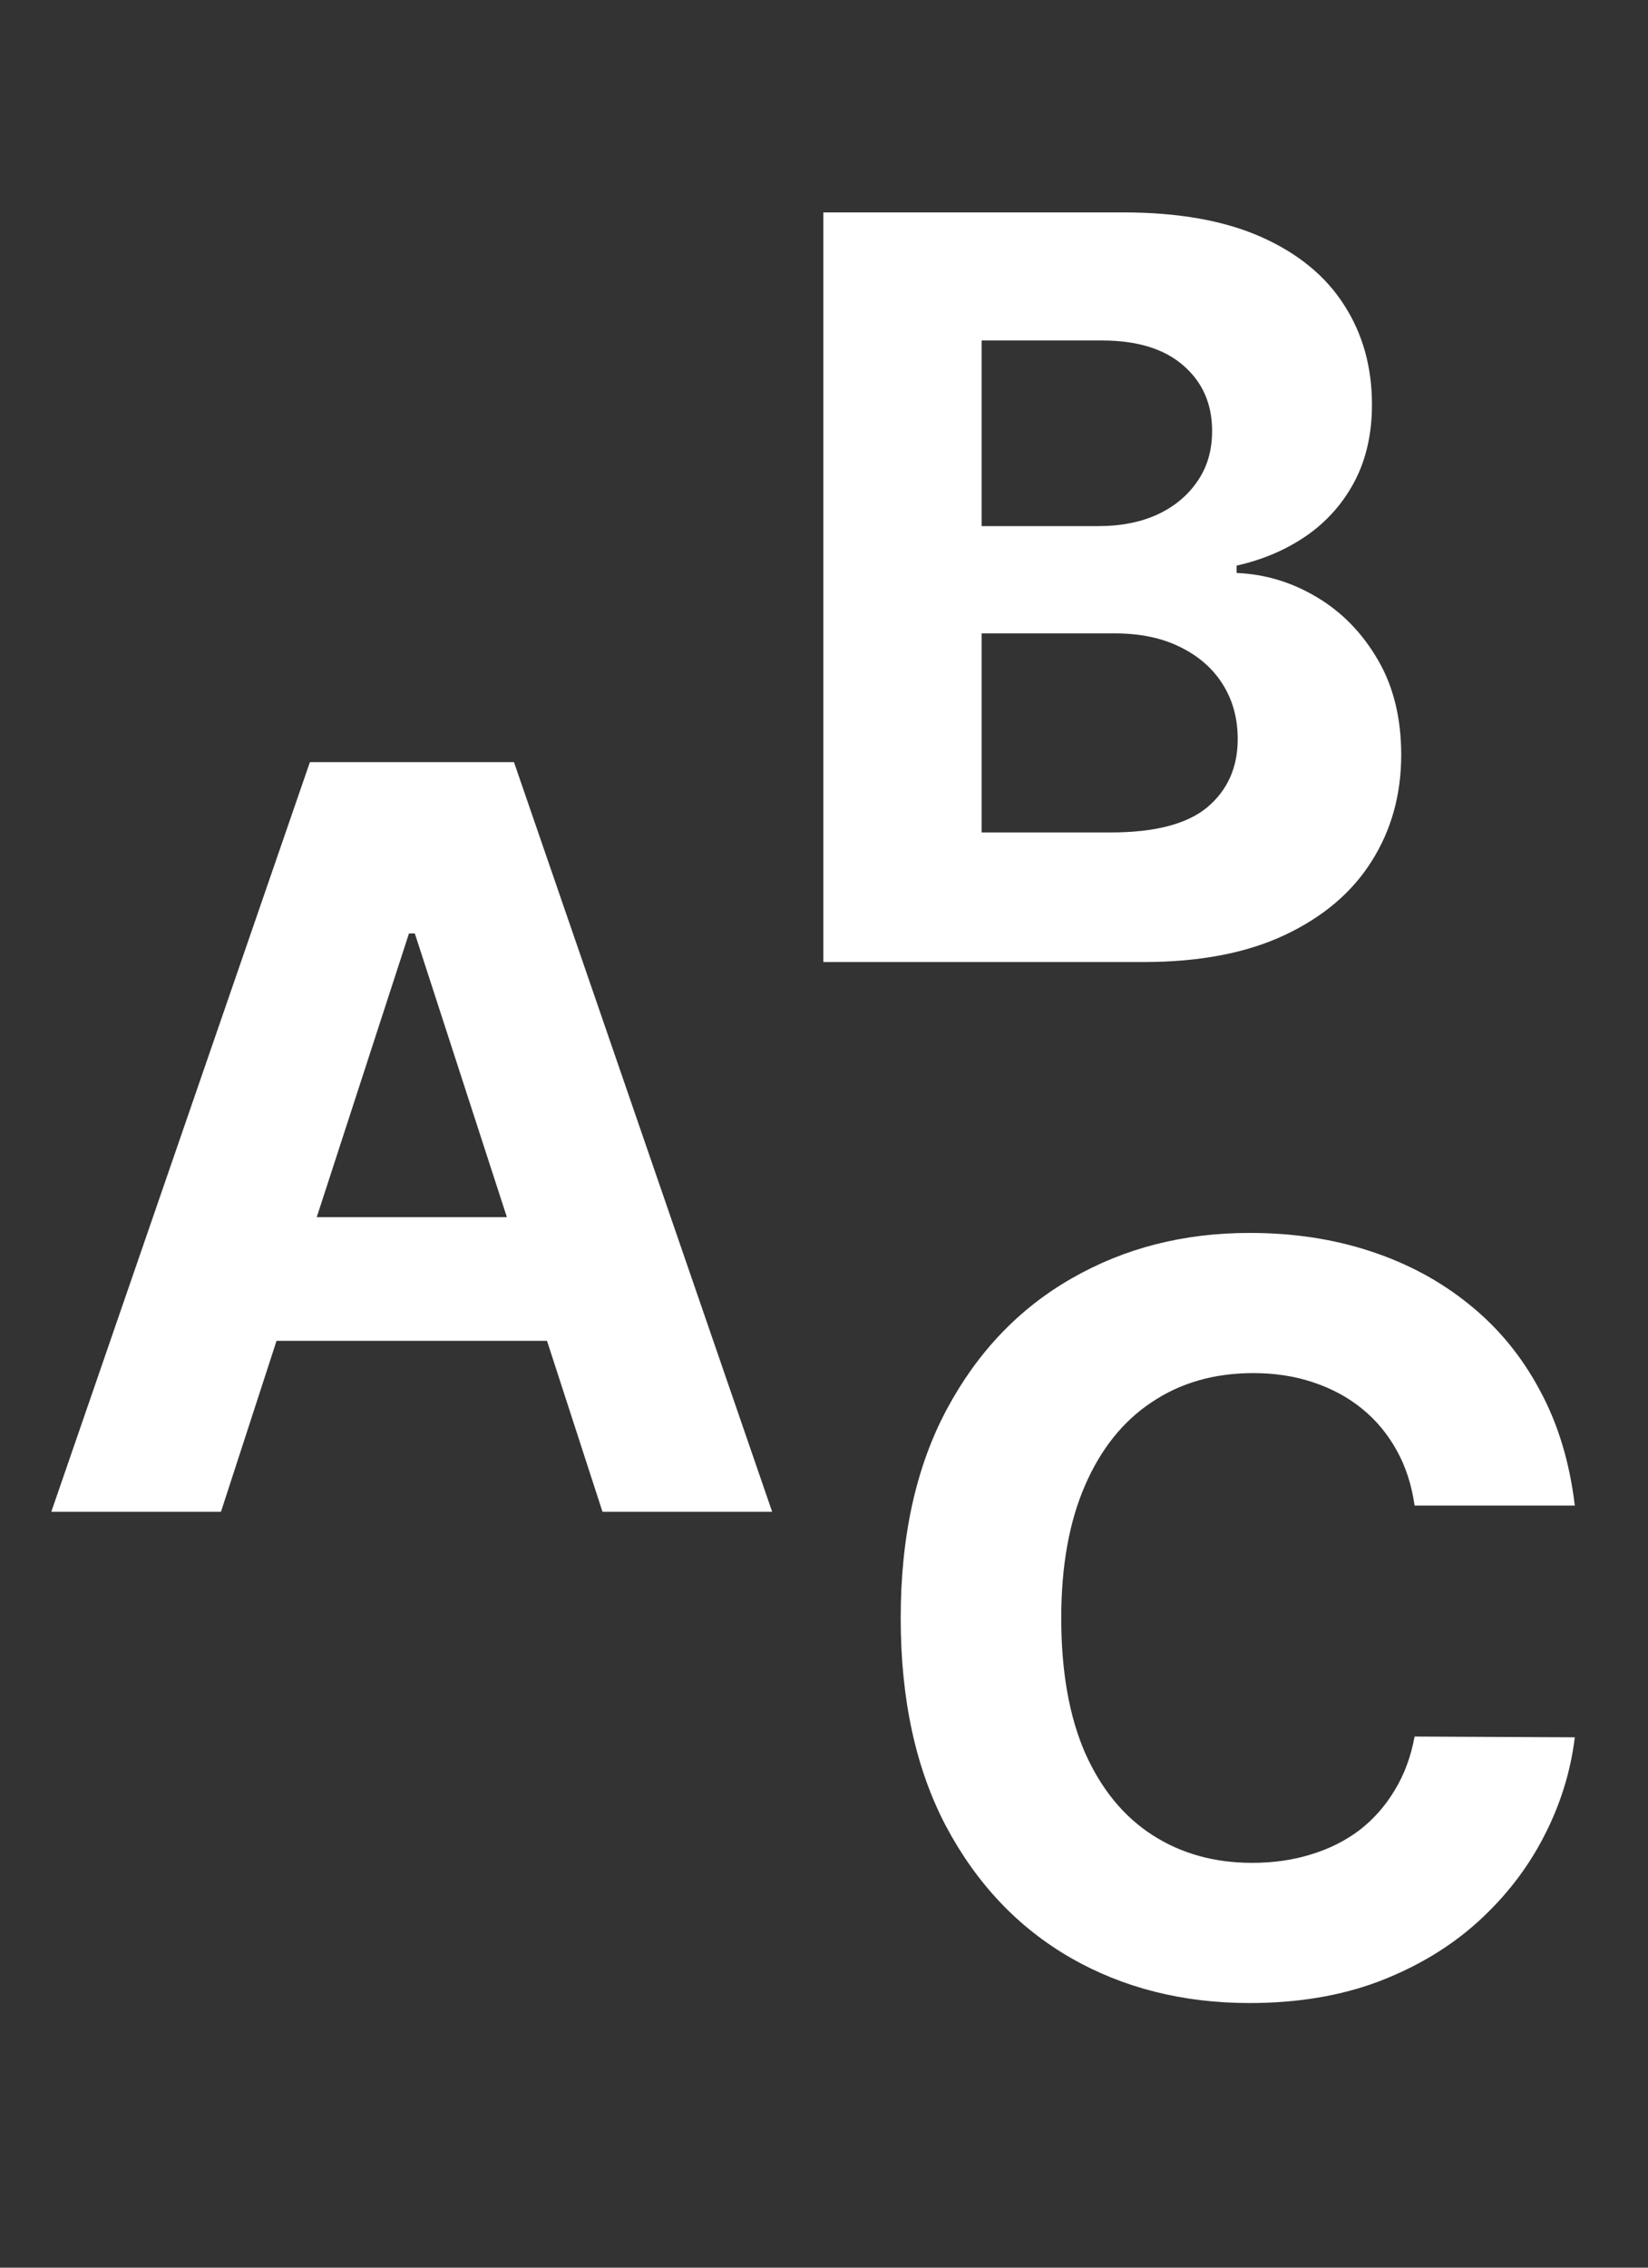 <svg width="24" height="33" viewBox="0 0 24 33" fill="none" xmlns="http://www.w3.org/2000/svg">
<rect x="0" y="0" width="24" height="33" fill="#333333" stroke="none"/>
<path d="M3.218 22H0.747L4.513 11.091H7.485L11.245 22H8.774L6.041 13.584H5.956L3.218 22ZM3.064 17.712H8.902V19.512H3.064V17.712Z" fill="white"/>
<path d="M11.99 14V3.091H16.358C17.16 3.091 17.829 3.21 18.366 3.448C18.902 3.686 19.305 4.016 19.575 4.439C19.845 4.858 19.98 5.341 19.98 5.887C19.98 6.314 19.895 6.688 19.724 7.011C19.554 7.331 19.319 7.594 19.021 7.8C18.726 8.002 18.389 8.146 18.009 8.231V8.338C18.424 8.355 18.813 8.473 19.175 8.689C19.541 8.906 19.838 9.21 20.065 9.6C20.292 9.987 20.406 10.449 20.406 10.985C20.406 11.564 20.262 12.081 19.974 12.535C19.69 12.986 19.27 13.343 18.712 13.606C18.154 13.869 17.467 14 16.651 14H11.99ZM14.296 12.114H16.176C16.819 12.114 17.288 11.992 17.583 11.747C17.877 11.498 18.025 11.168 18.025 10.756C18.025 10.454 17.952 10.188 17.806 9.957C17.661 9.726 17.453 9.545 17.183 9.414C16.917 9.282 16.599 9.217 16.23 9.217H14.296V12.114ZM14.296 7.656H16.006C16.322 7.656 16.603 7.601 16.848 7.491C17.096 7.377 17.291 7.217 17.433 7.011C17.579 6.805 17.652 6.559 17.652 6.271C17.652 5.877 17.512 5.559 17.231 5.317C16.954 5.076 16.56 4.955 16.049 4.955H14.296V7.656Z" fill="white"/>
<path d="M22.934 21.91H20.601C20.558 21.608 20.471 21.34 20.34 21.106C20.208 20.868 20.04 20.666 19.834 20.499C19.628 20.332 19.39 20.204 19.12 20.115C18.854 20.026 18.564 19.982 18.252 19.982C17.687 19.982 17.195 20.122 16.776 20.403C16.357 20.68 16.032 21.084 15.801 21.617C15.571 22.146 15.455 22.789 15.455 23.546C15.455 24.323 15.571 24.977 15.801 25.506C16.036 26.035 16.363 26.434 16.782 26.704C17.201 26.974 17.685 27.109 18.236 27.109C18.545 27.109 18.831 27.068 19.093 26.986C19.36 26.905 19.596 26.786 19.802 26.63C20.008 26.47 20.178 26.276 20.313 26.049C20.452 25.822 20.547 25.562 20.601 25.271L22.934 25.282C22.873 25.783 22.723 26.266 22.481 26.731C22.243 27.192 21.922 27.606 21.517 27.972C21.116 28.334 20.636 28.622 20.079 28.835C19.525 29.044 18.898 29.149 18.198 29.149C17.225 29.149 16.355 28.929 15.588 28.489C14.825 28.048 14.221 27.411 13.777 26.576C13.337 25.742 13.117 24.732 13.117 23.546C13.117 22.356 13.341 21.344 13.788 20.509C14.235 19.675 14.843 19.039 15.61 18.602C16.377 18.162 17.24 17.942 18.198 17.942C18.831 17.942 19.416 18.03 19.956 18.208C20.5 18.386 20.981 18.645 21.4 18.986C21.819 19.323 22.16 19.737 22.422 20.227C22.689 20.717 22.859 21.278 22.934 21.91Z" fill="white"/>
</svg>
